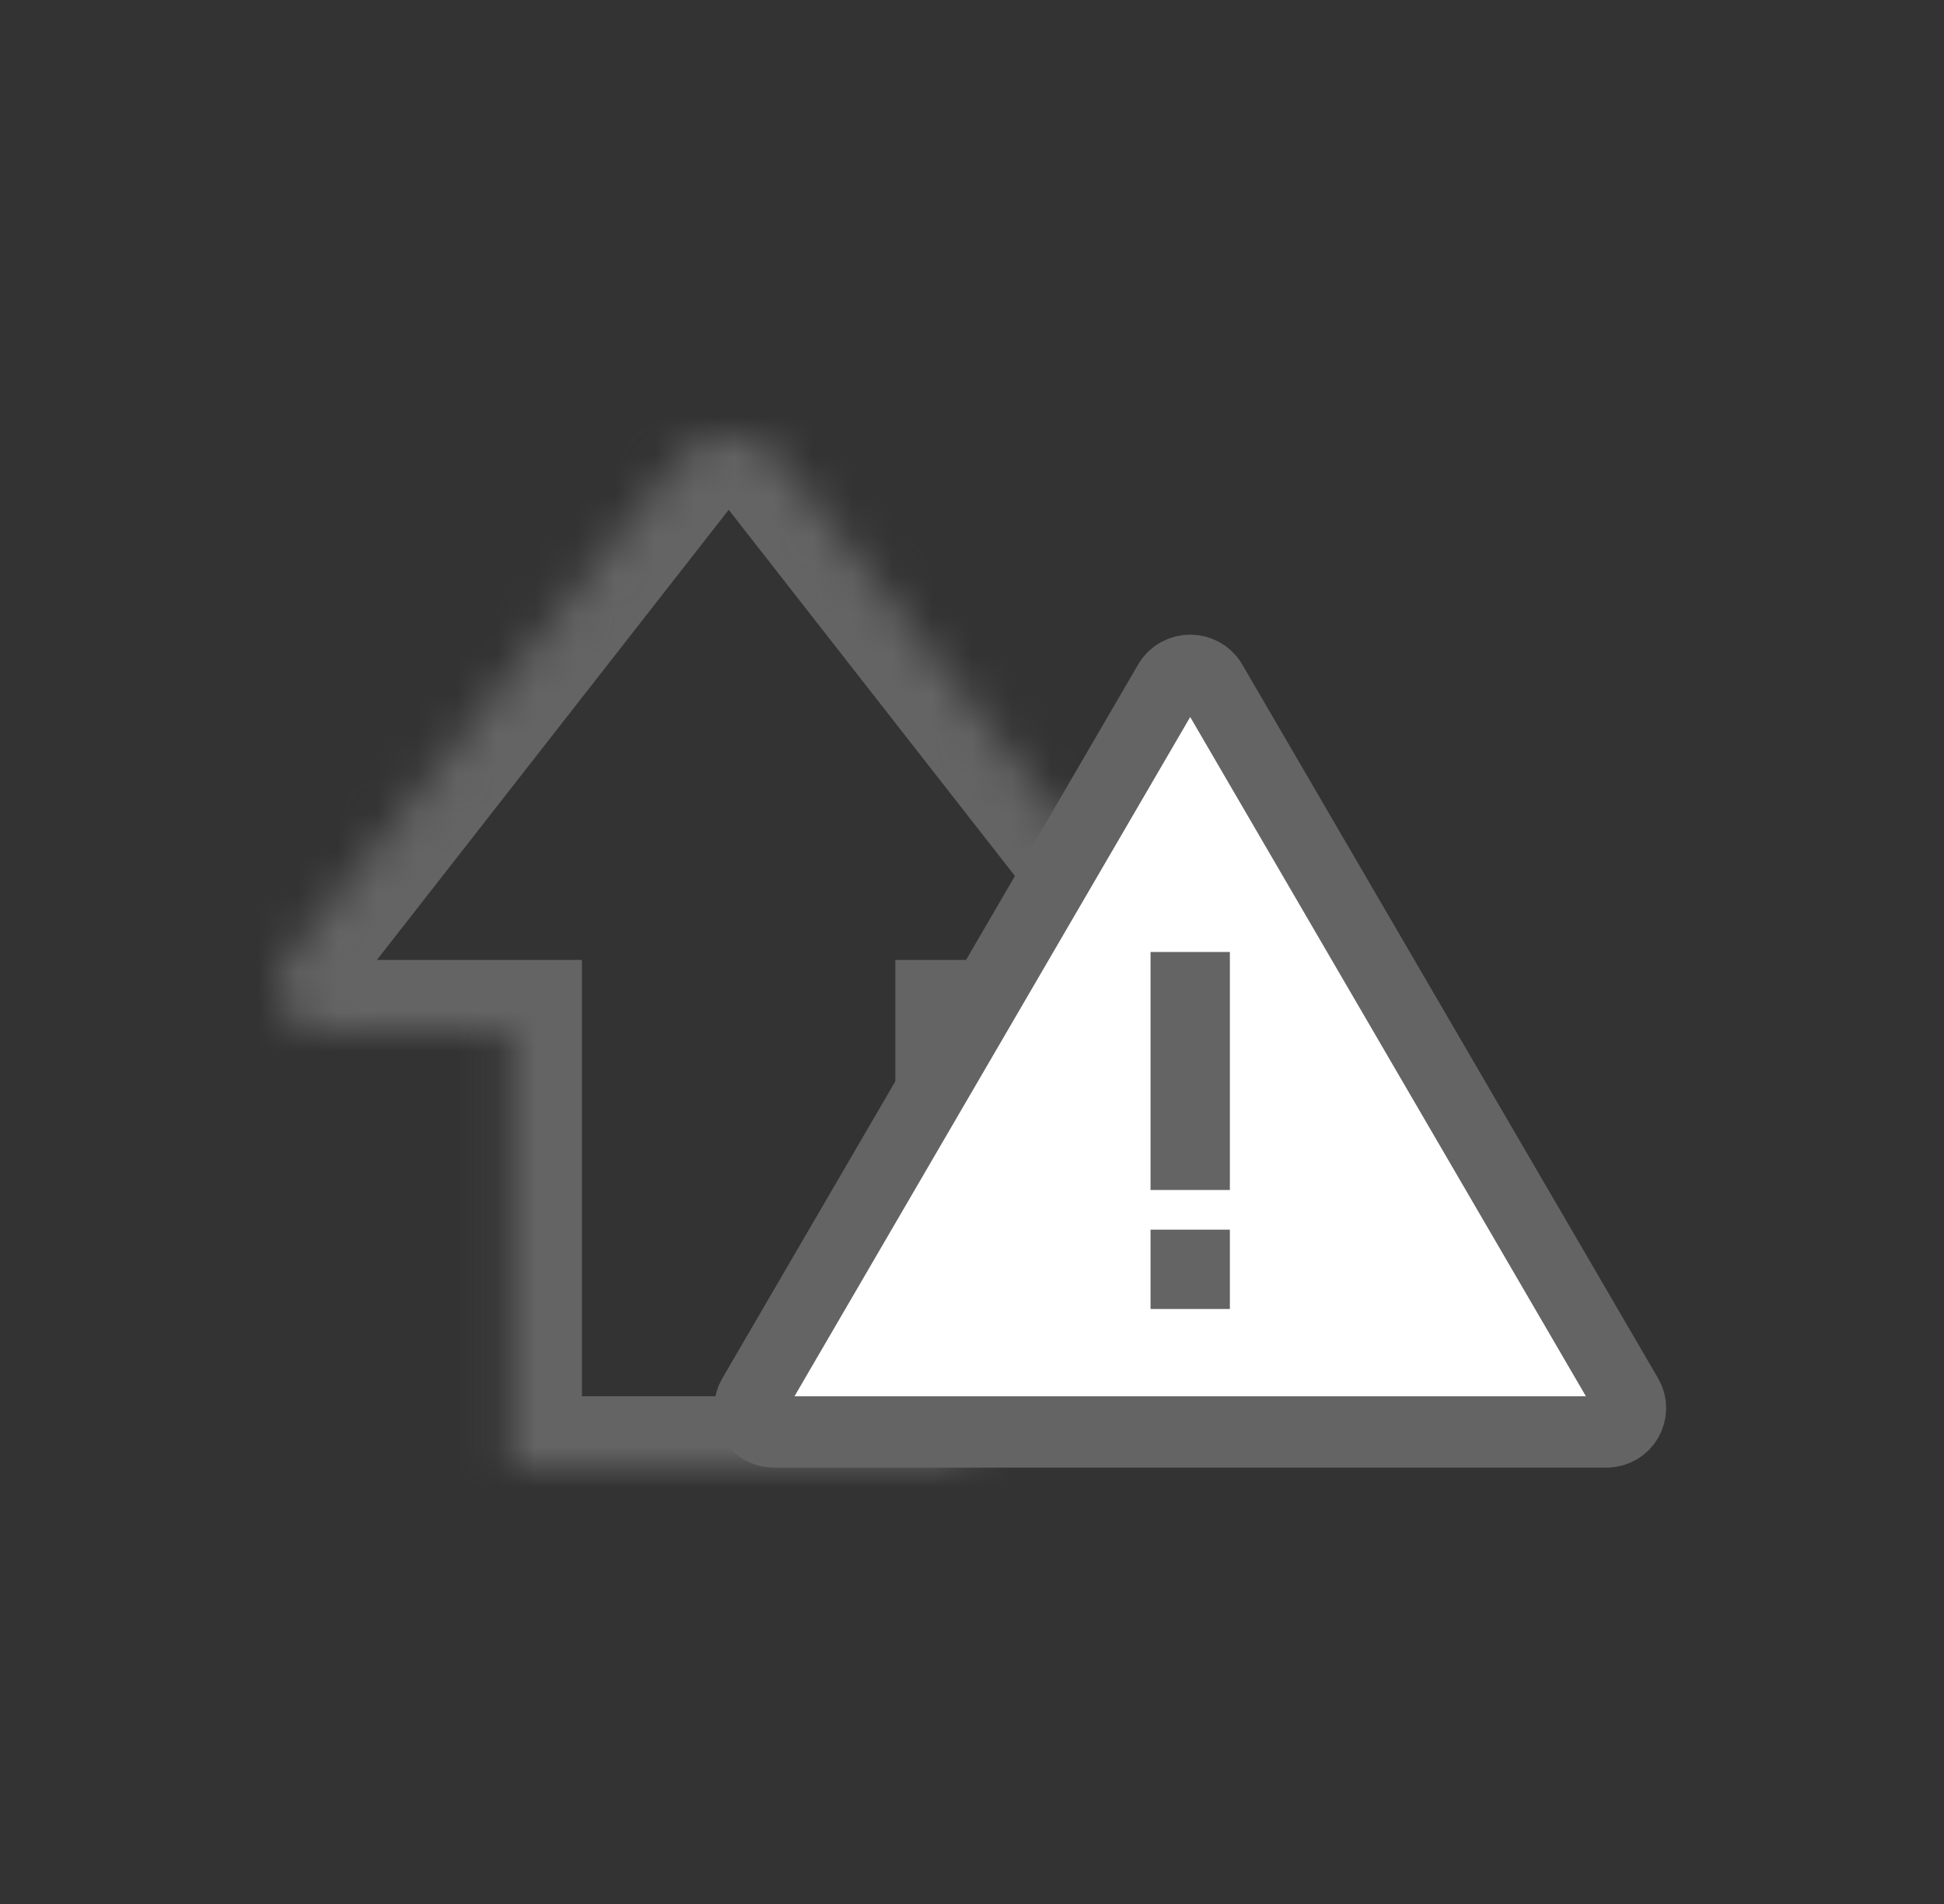 <svg width="49" height="48" viewBox="0 0 49 48" fill="none" xmlns="http://www.w3.org/2000/svg">
<rect x="0" y="0" width="49" height="48" fill="#333333" stroke="none"/>
<mask id="path-1-inside-1_1840_111659" fill="white">
<path fill-rule="evenodd" clip-rule="evenodd" d="M19.624 11.536C19.066 10.821 17.67 10.821 17.112 11.536L7.391 23.974C7.175 24.251 6.977 24.567 7.002 24.917C7.04 25.449 7.388 26 8.32 26H12.868V37H24.368V26H28.415C29.122 26 29.579 25.45 29.688 24.918C29.759 24.574 29.561 24.251 29.344 23.974L19.624 11.536Z"/>
</mask>
<path d="M17.112 11.536L18.53 12.644V12.644L17.112 11.536ZM19.624 11.536L21.042 10.427L21.042 10.427L19.624 11.536ZM7.391 23.974L8.81 25.083L8.81 25.083L7.391 23.974ZM7.002 24.917L5.207 25.044V25.044L7.002 24.917ZM12.868 26H14.668V24.2H12.868V26ZM12.868 37H11.068V38.8H12.868V37ZM24.368 37V38.8H26.168V37H24.368ZM24.368 26V24.2H22.568V26H24.368ZM29.688 24.918L31.452 25.279V25.279L29.688 24.918ZM29.344 23.974L27.926 25.083V25.083L29.344 23.974ZM18.53 12.644C18.444 12.754 18.362 12.792 18.343 12.8C18.326 12.807 18.336 12.8 18.368 12.8C18.4 12.8 18.41 12.807 18.392 12.8C18.374 12.792 18.291 12.754 18.205 12.644L21.042 10.427C20.322 9.506 19.225 9.2 18.368 9.2C17.511 9.2 16.414 9.506 15.694 10.427L18.53 12.644ZM8.81 25.083L18.53 12.644L15.694 10.427L5.973 22.866L8.81 25.083ZM8.798 24.791C8.812 25.001 8.754 25.143 8.738 25.179C8.73 25.196 8.728 25.197 8.741 25.177C8.753 25.157 8.775 25.127 8.81 25.083L5.973 22.866C5.743 23.16 5.13 23.957 5.207 25.044L8.798 24.791ZM8.32 24.2C8.264 24.2 8.28 24.192 8.343 24.215C8.41 24.239 8.5 24.289 8.586 24.373C8.76 24.543 8.793 24.724 8.798 24.791L5.207 25.044C5.249 25.643 5.475 26.365 6.066 26.944C6.678 27.543 7.486 27.8 8.32 27.8V24.2ZM12.868 24.2H8.32V27.8H12.868V24.2ZM14.668 37V26H11.068V37H14.668ZM24.368 35.2H12.868V38.8H24.368V35.2ZM22.568 26V37H26.168V26H22.568ZM28.415 24.2H24.368V27.8H28.415V24.2ZM27.925 24.556C27.941 24.477 27.975 24.411 28.041 24.349C28.079 24.313 28.134 24.274 28.206 24.244C28.28 24.213 28.354 24.2 28.415 24.2V27.8C30.189 27.8 31.218 26.421 31.452 25.279L27.925 24.556ZM27.926 25.083C28.002 25.18 27.993 25.185 27.969 25.13C27.938 25.057 27.866 24.842 27.925 24.556L31.452 25.279C31.703 24.054 30.968 23.129 30.763 22.866L27.926 25.083ZM18.205 12.644L27.926 25.083L30.763 22.866L21.042 10.427L18.205 12.644Z" fill="#646464" mask="url(#path-1-inside-1_1840_111659)"/>
<path d="M29.467 17.203C29.702 16.799 30.298 16.799 30.533 17.203L41.017 35.203C41.243 35.591 40.969 36.1 40.484 36.1H19.516C19.031 36.1 18.757 35.591 18.983 35.203L29.467 17.203Z" fill="white" stroke="#646464" stroke-width="1.8"/>
<rect x="31" y="33" width="2" height="2" transform="rotate(180 31 33)" fill="#646464"/>
<rect x="31" y="30" width="2" height="6" transform="rotate(180 31 30)" fill="#646464"/>
</svg>
